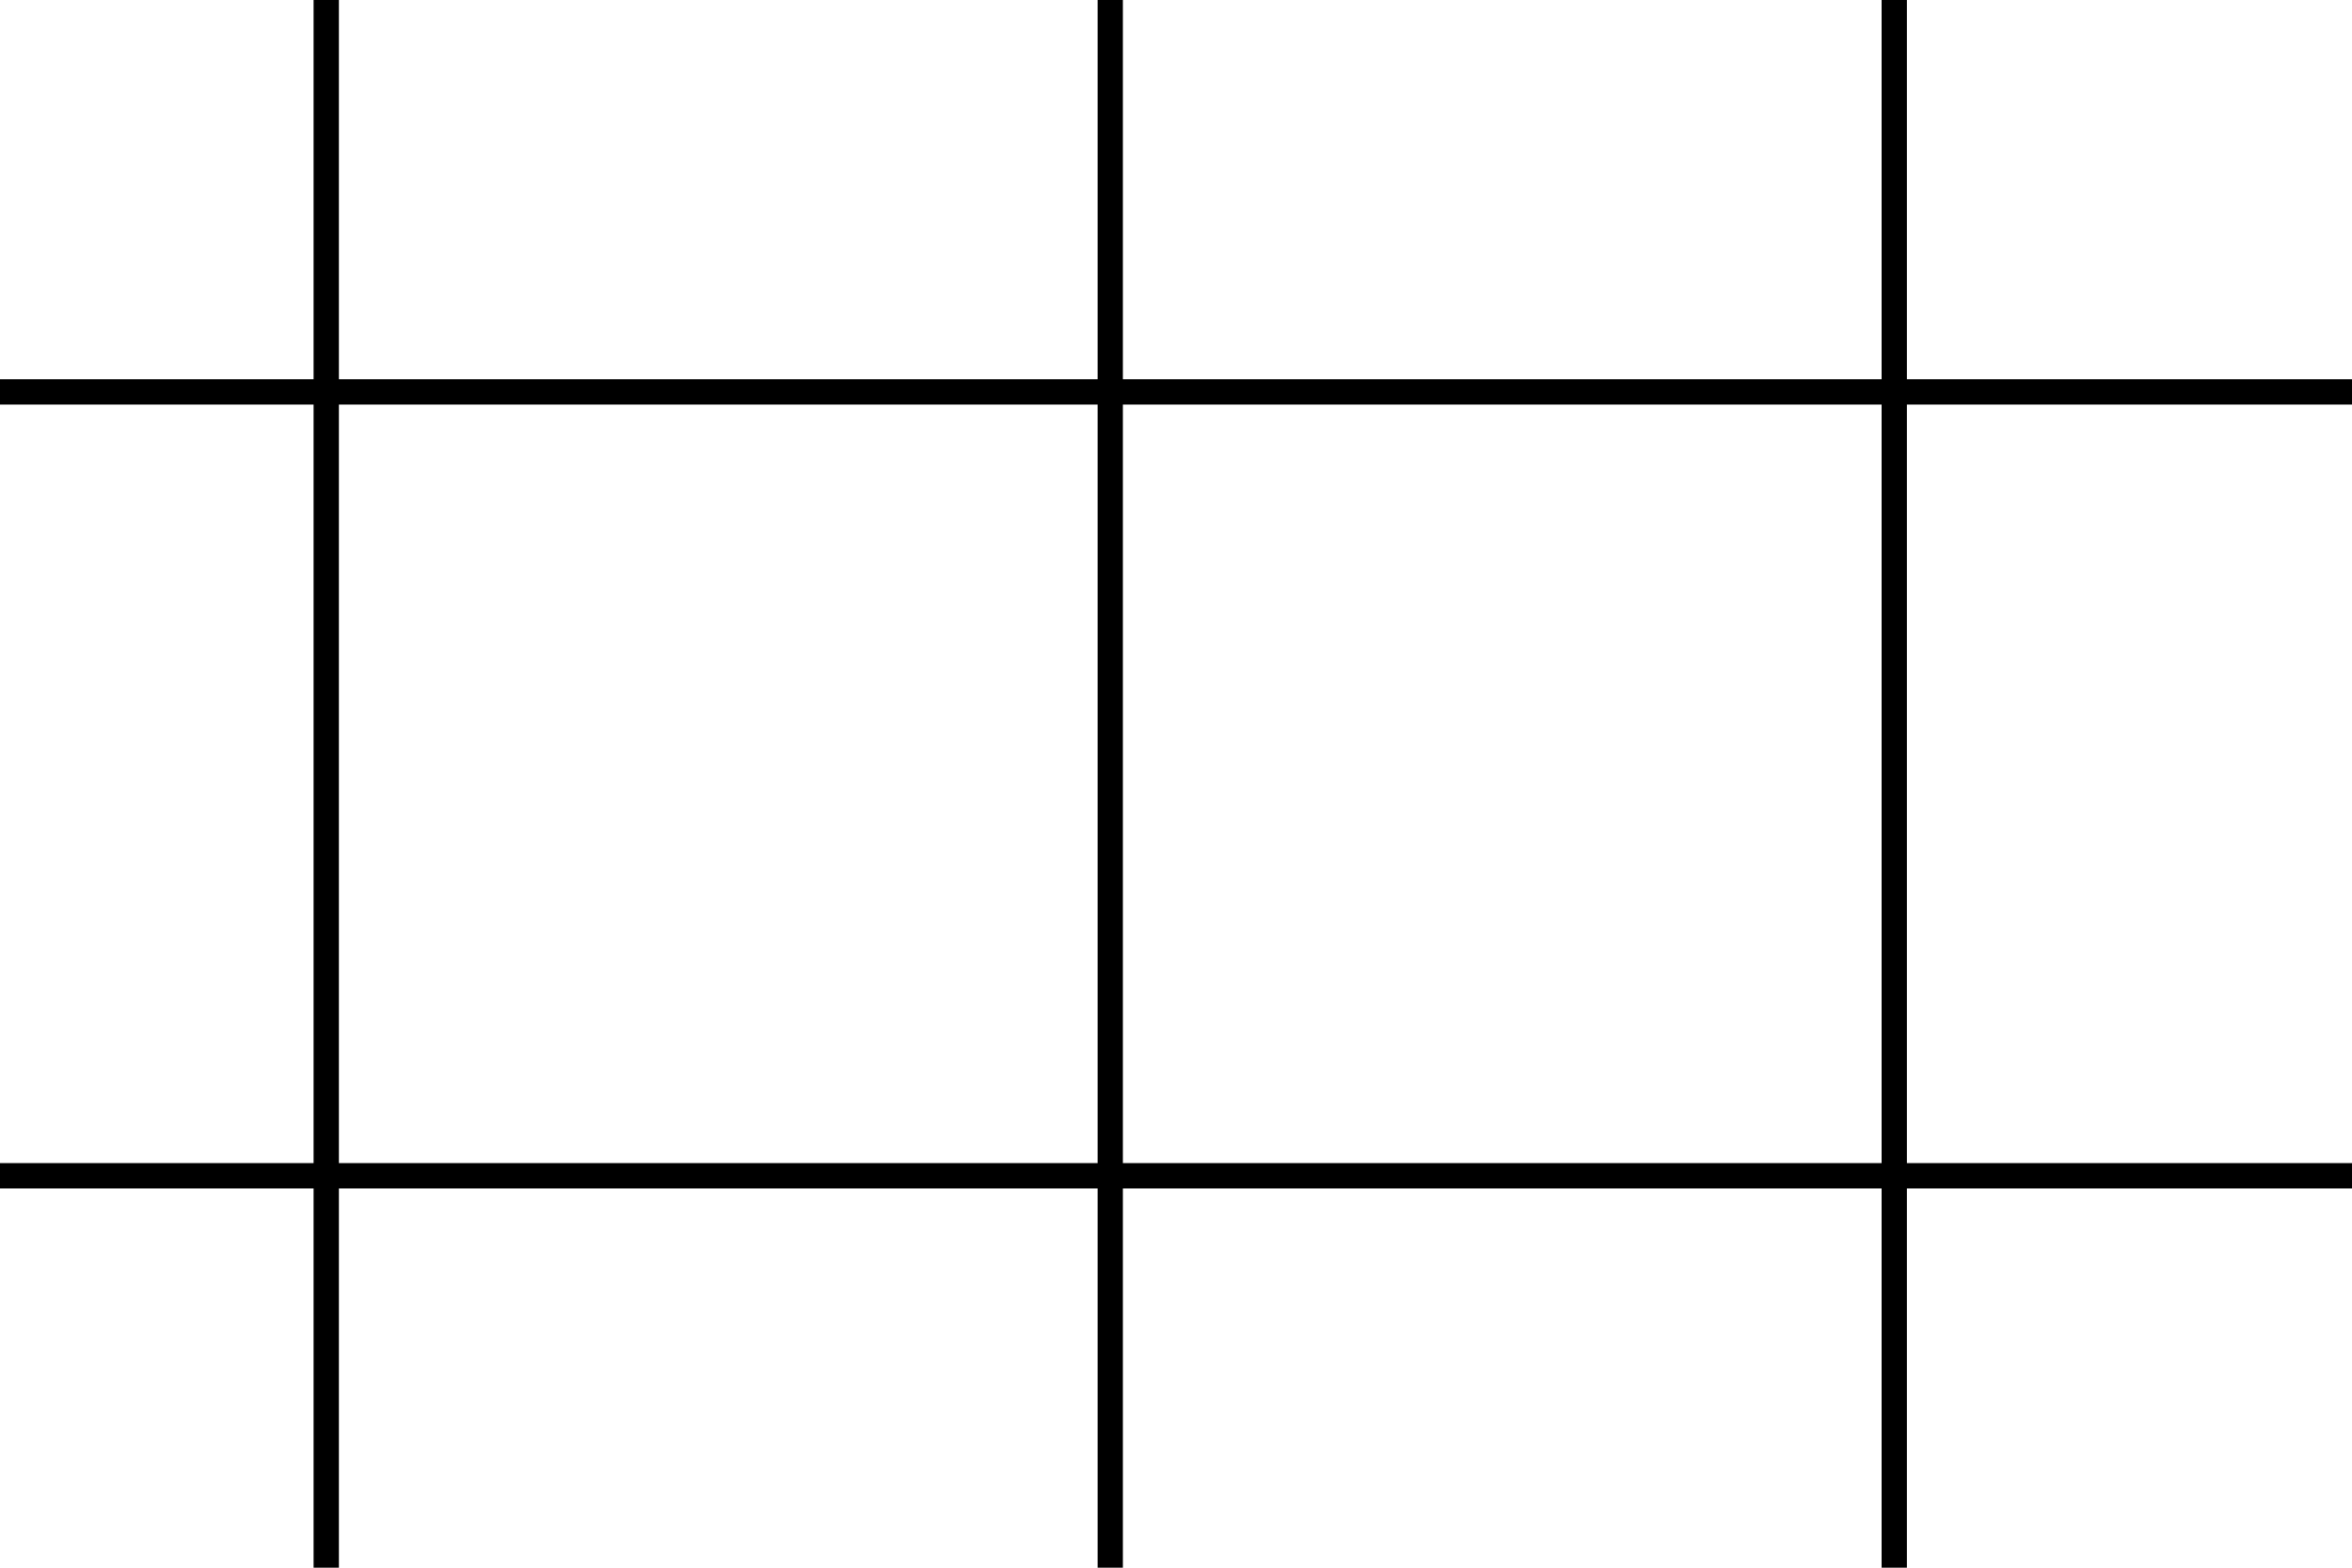 <svg width="93" height="62" viewBox="0 0 93 62" fill="none" xmlns="http://www.w3.org/2000/svg">
    <line x1="43.9" y1="-2.18557e-08" x2="43.9" y2="62" stroke="black" />
    <line x1="74.9" y1="-2.18557e-08" x2="74.9" y2="62" stroke="black" />
    <line x1="12.9" x2="12.9" y2="62" stroke="black" />
    <path d="M0 15.5H93" stroke="black" />
    <path d="M0 46.5C33.898 46.5 59.102 46.5 93 46.5" stroke="black" />
</svg>
